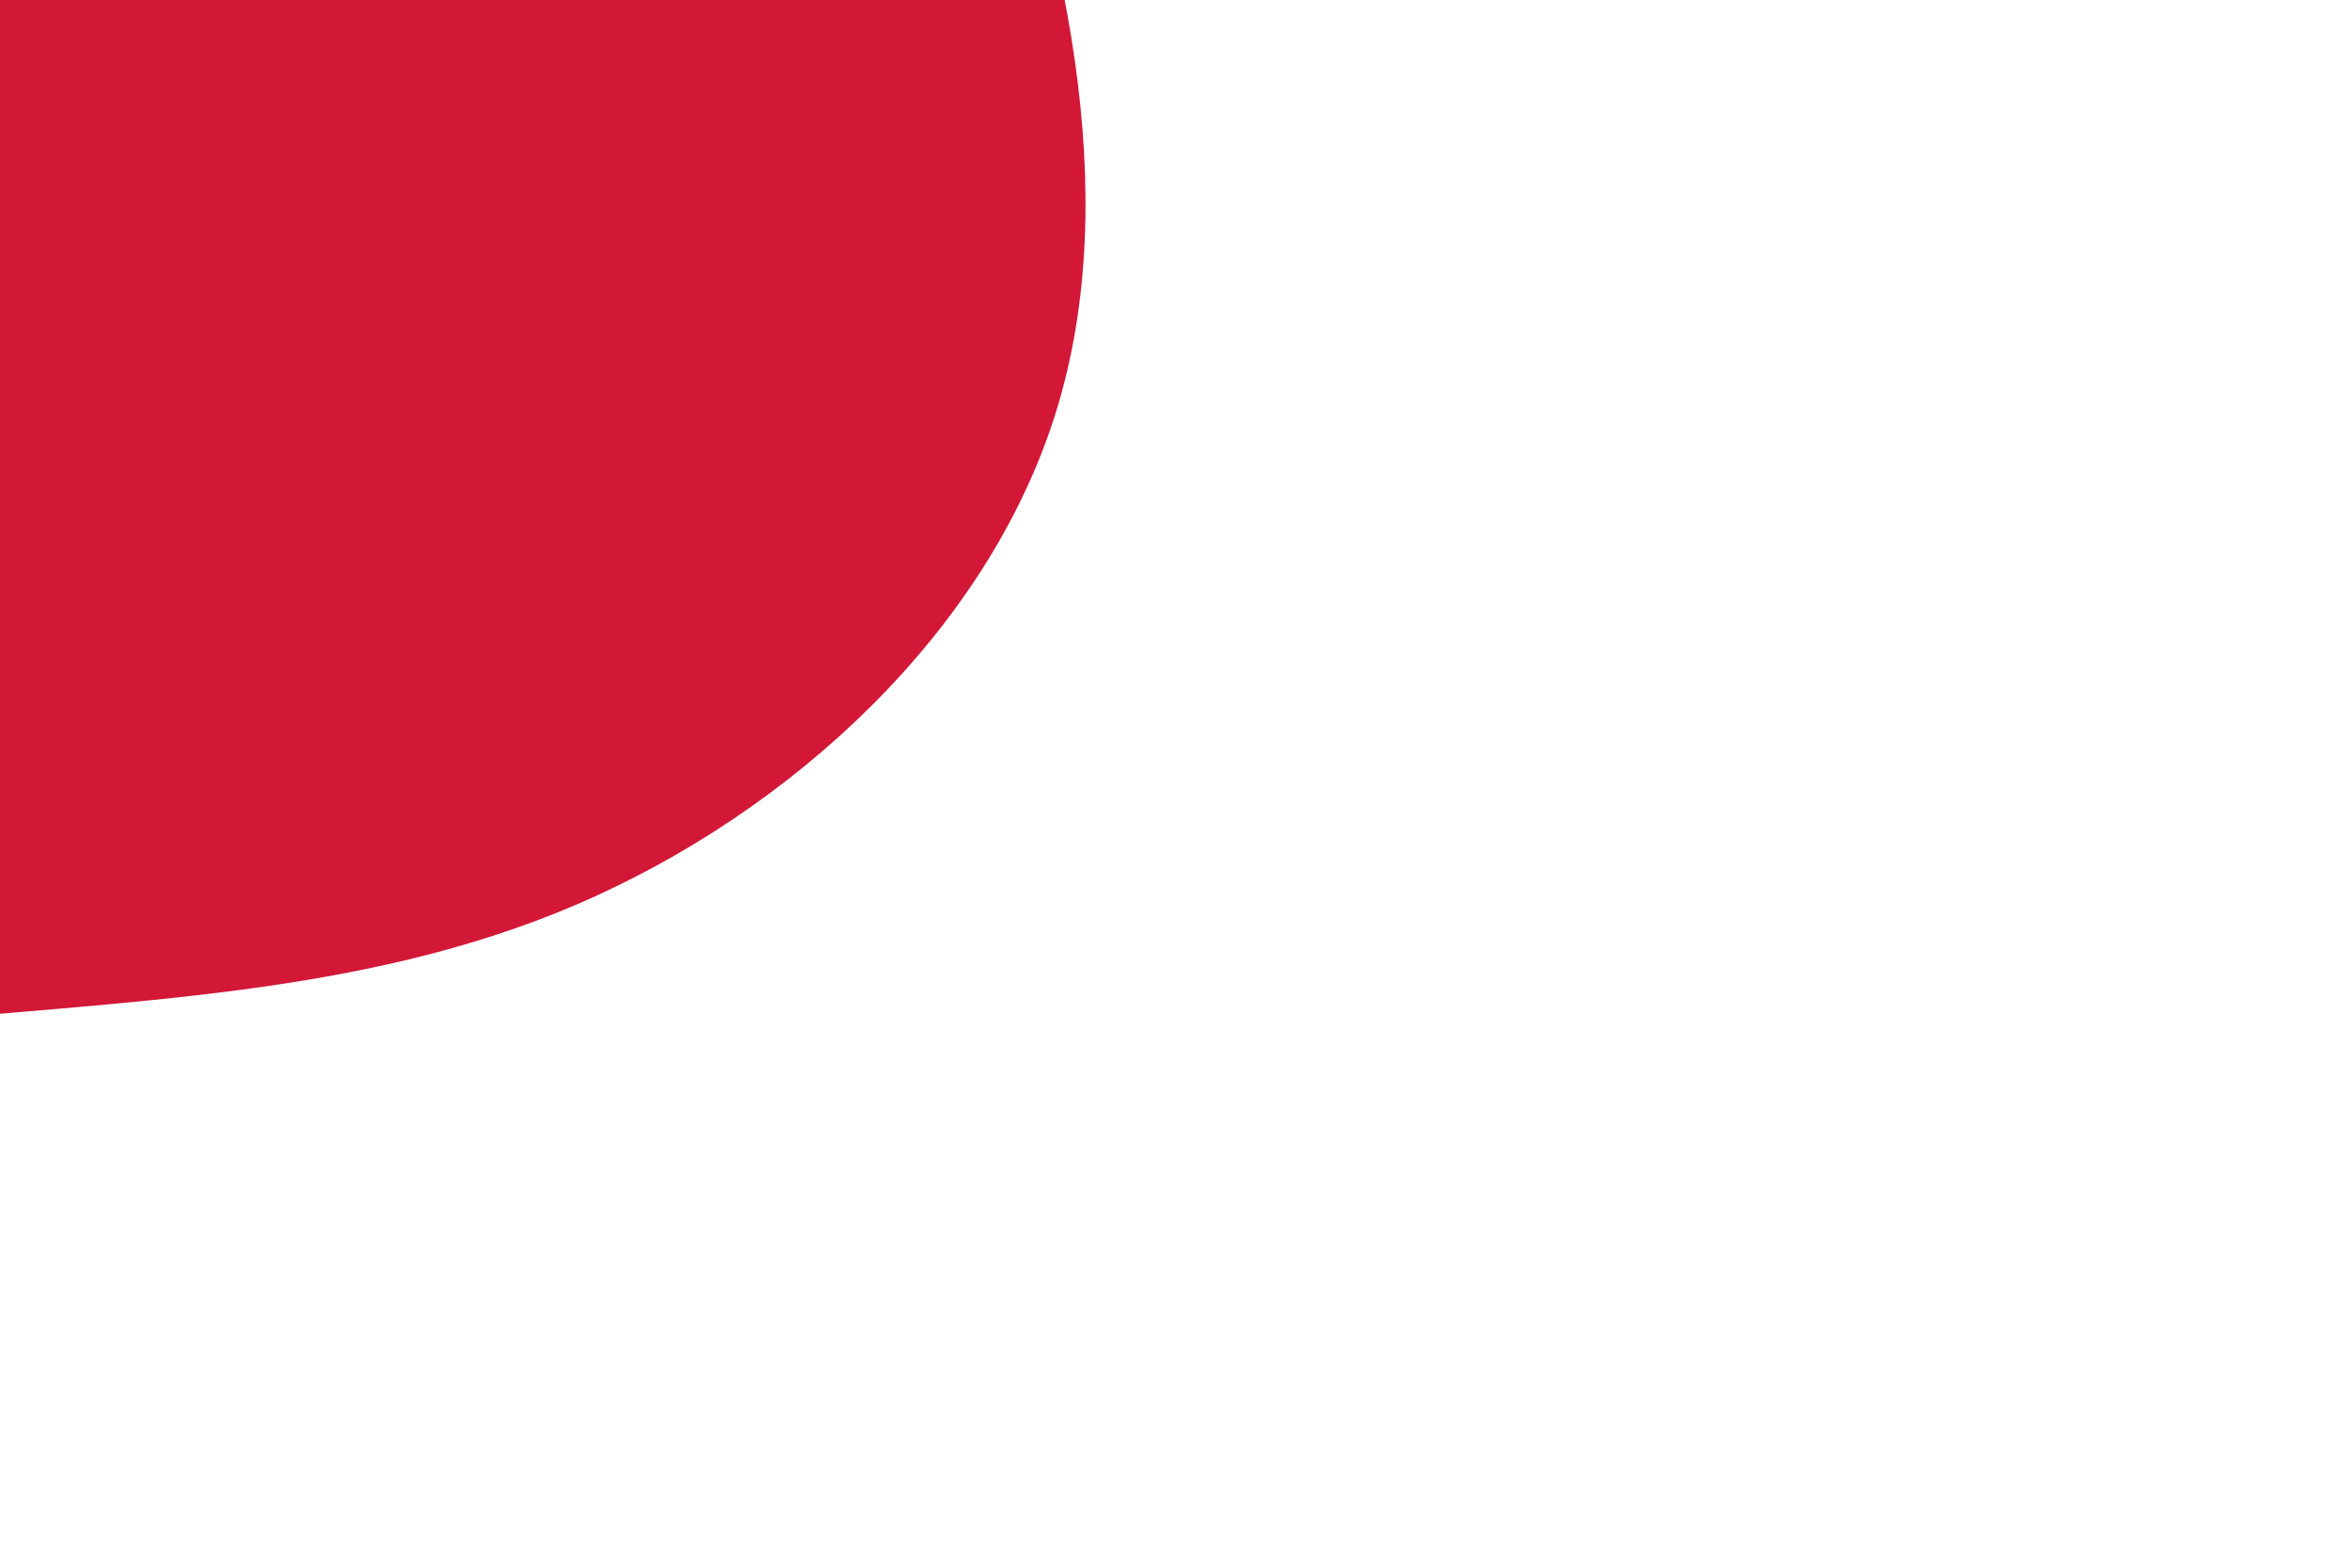 <svg id="visual" viewBox="0 0 900 600" width="900" height="600" xmlns="http://www.w3.org/2000/svg" xmlns:xlink="http://www.w3.org/1999/xlink" version="1.1"><rect x="0" y="0" width="900" height="600" fill="#ffffff"></rect><g transform="translate(-39.587 12.886)"><path d="M262.3 -358C333 -309.7 378.6 -223.8 412.8 -131.1C447 -38.5 469.8 60.8 443.6 145C417.4 229.1 342.1 298.2 260 333.4C177.9 368.5 89 369.8 -7 379.3C-102.9 388.9 -205.7 406.8 -257.7 361.9C-309.7 317 -310.9 209.2 -328.4 116C-346 22.8 -379.8 -55.8 -375.4 -138.2C-371 -220.7 -328.3 -306.9 -259.4 -355.9C-190.4 -404.8 -95.2 -416.4 0.3 -416.8C95.8 -417.2 191.6 -406.4 262.3 -358" fill="#d31837"></path></g></svg>